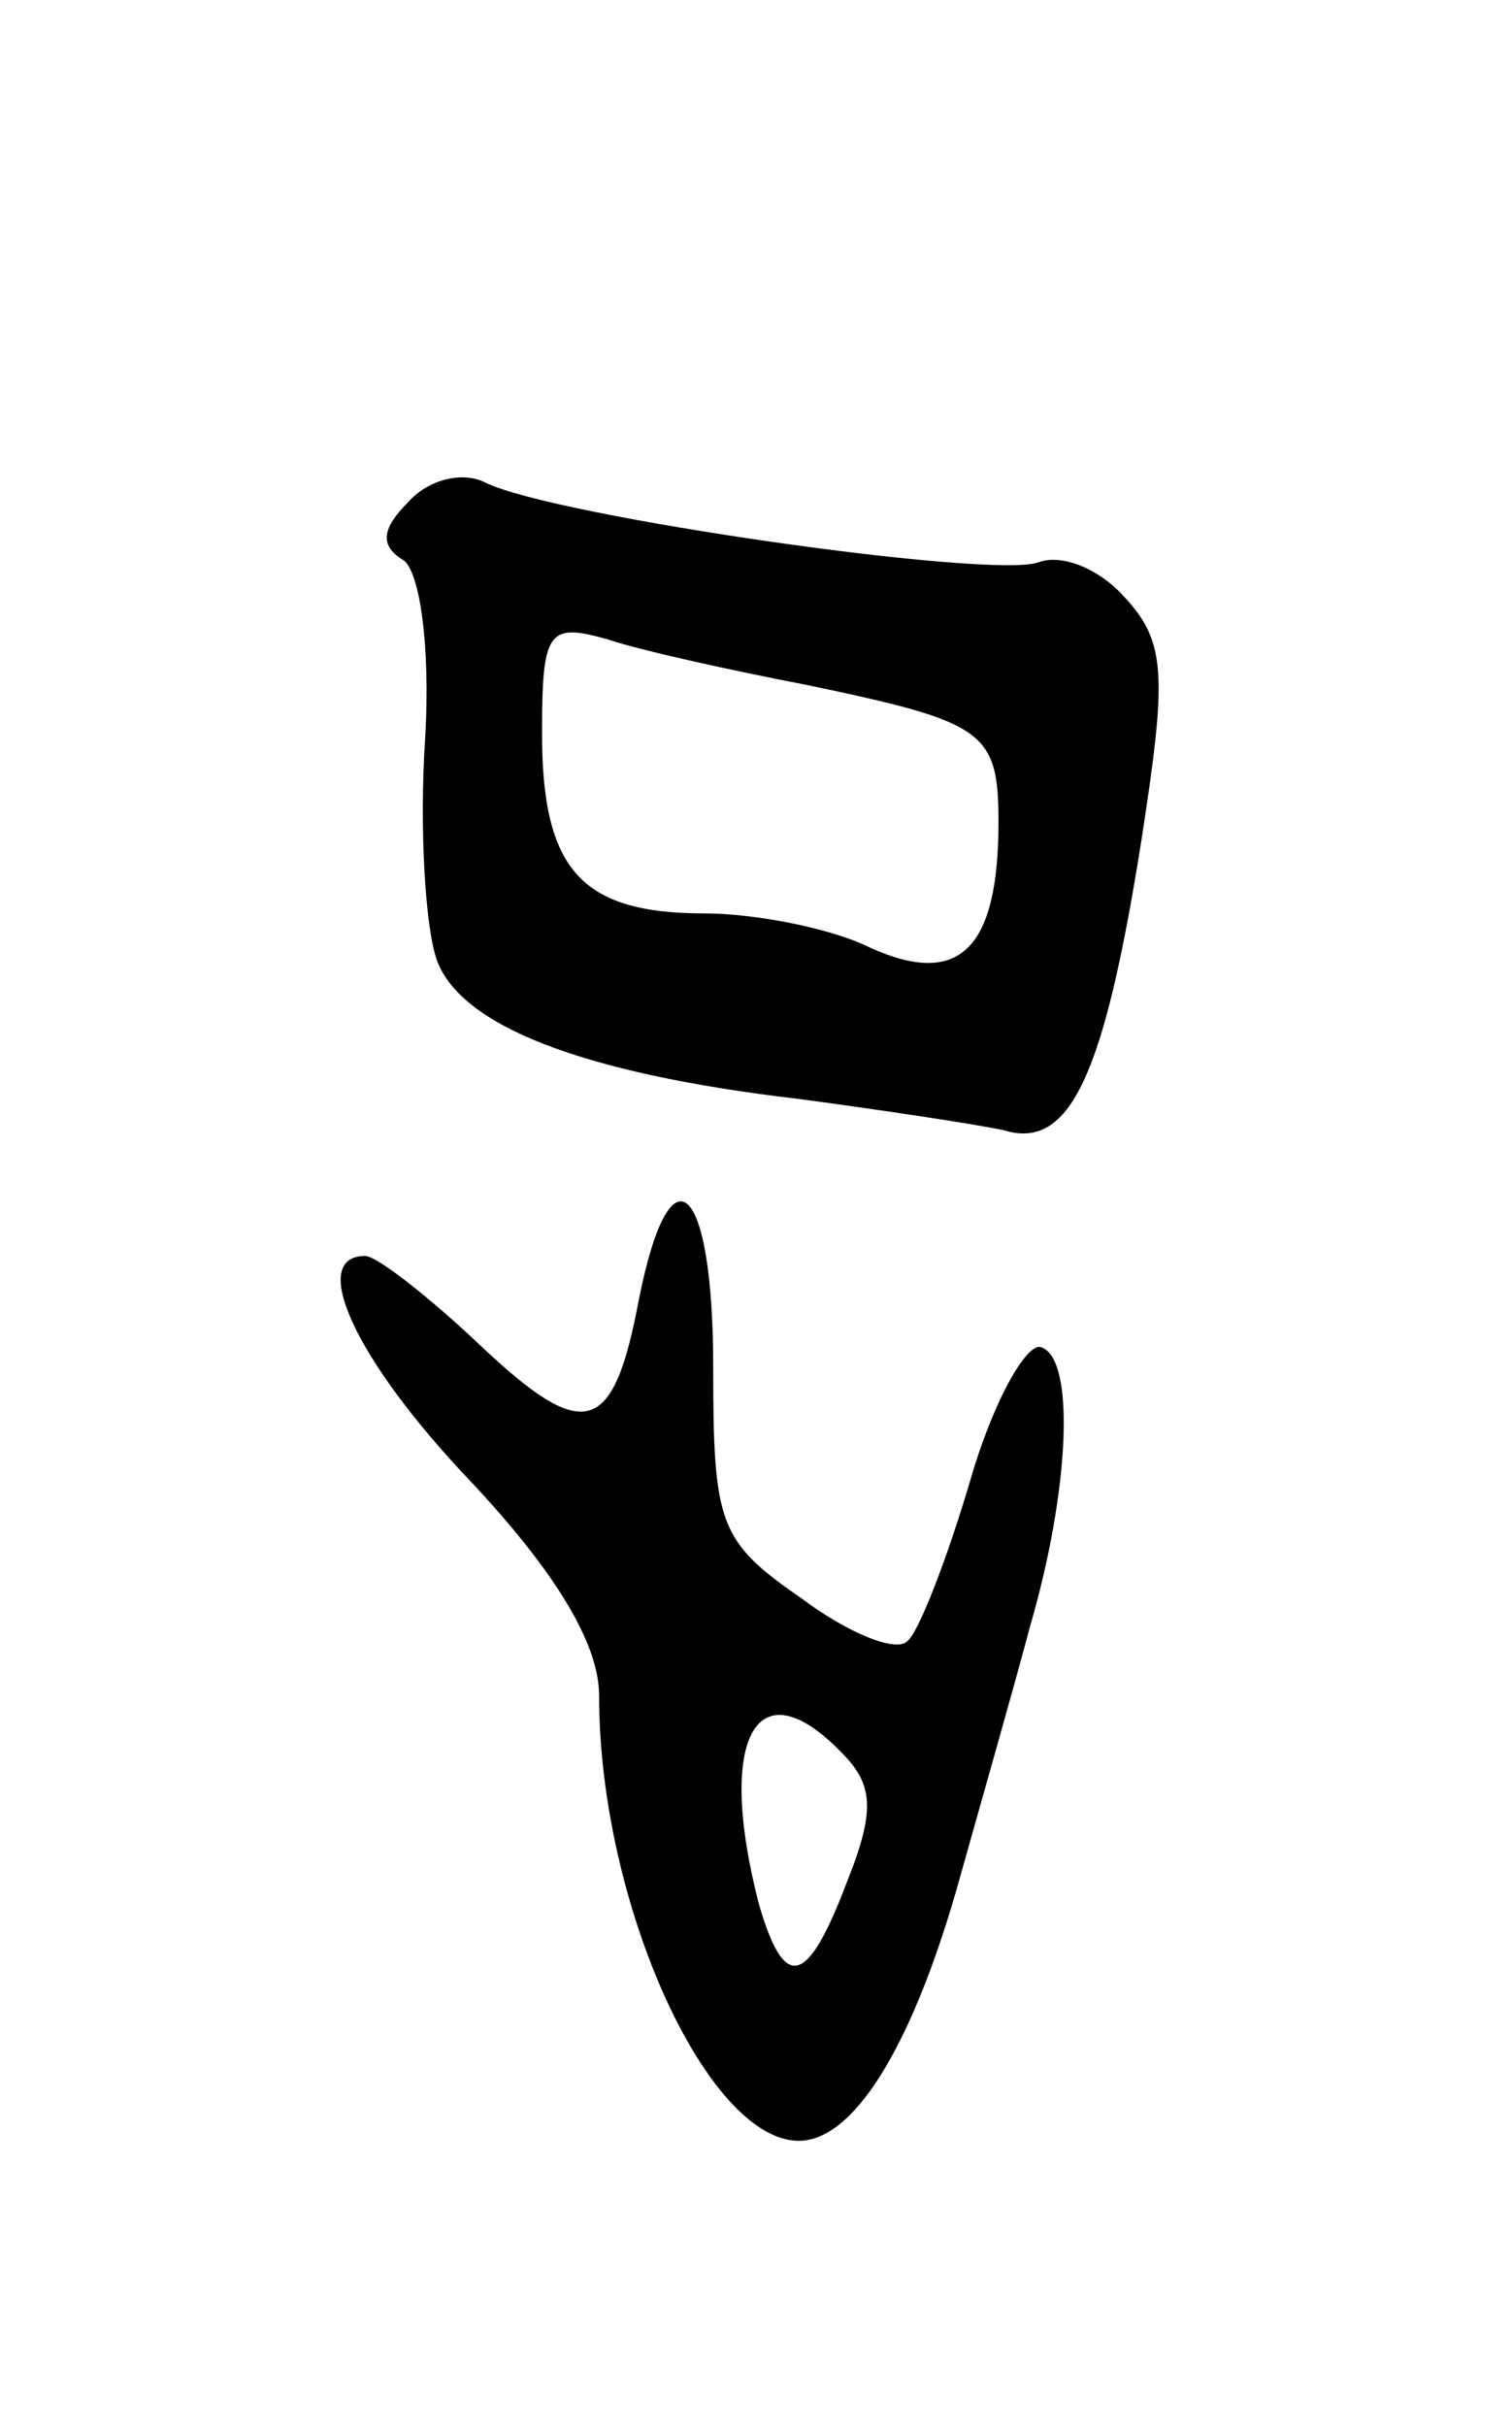 <svg version="1.0" xmlns="http://www.w3.org/2000/svg"
 width="53pt" height="85pt" viewBox="0 0 53 85"
 preserveAspectRatio="xMidYMid meet">
<g transform="translate(0,85) scale(0.1,-0.1)"
fill="#000000" stroke="none">
<path d="M143 674 c-9 -9 -10 -15 -2 -20 6 -3 10 -30 8 -63 -2 -31 0 -65 4
-77 8 -23 50 -40 127 -49 30 -4 63 -9 72 -11 23 -7 35 19 48 101 9 58 9 70 -6
86 -9 10 -22 15 -30 12 -16 -6 -170 16 -194 28 -8 4 -20 1 -27 -7z m140 -64
c62 -13 67 -16 67 -48 0 -45 -14 -58 -45 -44 -14 7 -41 12 -58 12 -43 0 -57
15 -57 63 0 36 2 39 23 33 12 -4 44 -11 70 -16z"/>
<path d="M224 395 c-9 -48 -19 -51 -56 -16 -18 17 -36 31 -40 31 -20 0 -4 -36
37 -79 30 -32 45 -57 45 -75 0 -73 38 -156 70 -156 19 0 39 32 55 87 9 32 21
74 26 93 14 48 16 94 4 98 -5 2 -17 -19 -25 -47 -8 -27 -18 -53 -22 -56 -4 -4
-21 3 -37 15 -29 20 -31 26 -31 81 0 65 -15 79 -26 24z m71 -159 c11 -11 12
-20 2 -45 -14 -37 -22 -39 -31 -8 -15 58 -1 84 29 53z"/>
</g>
</svg>
